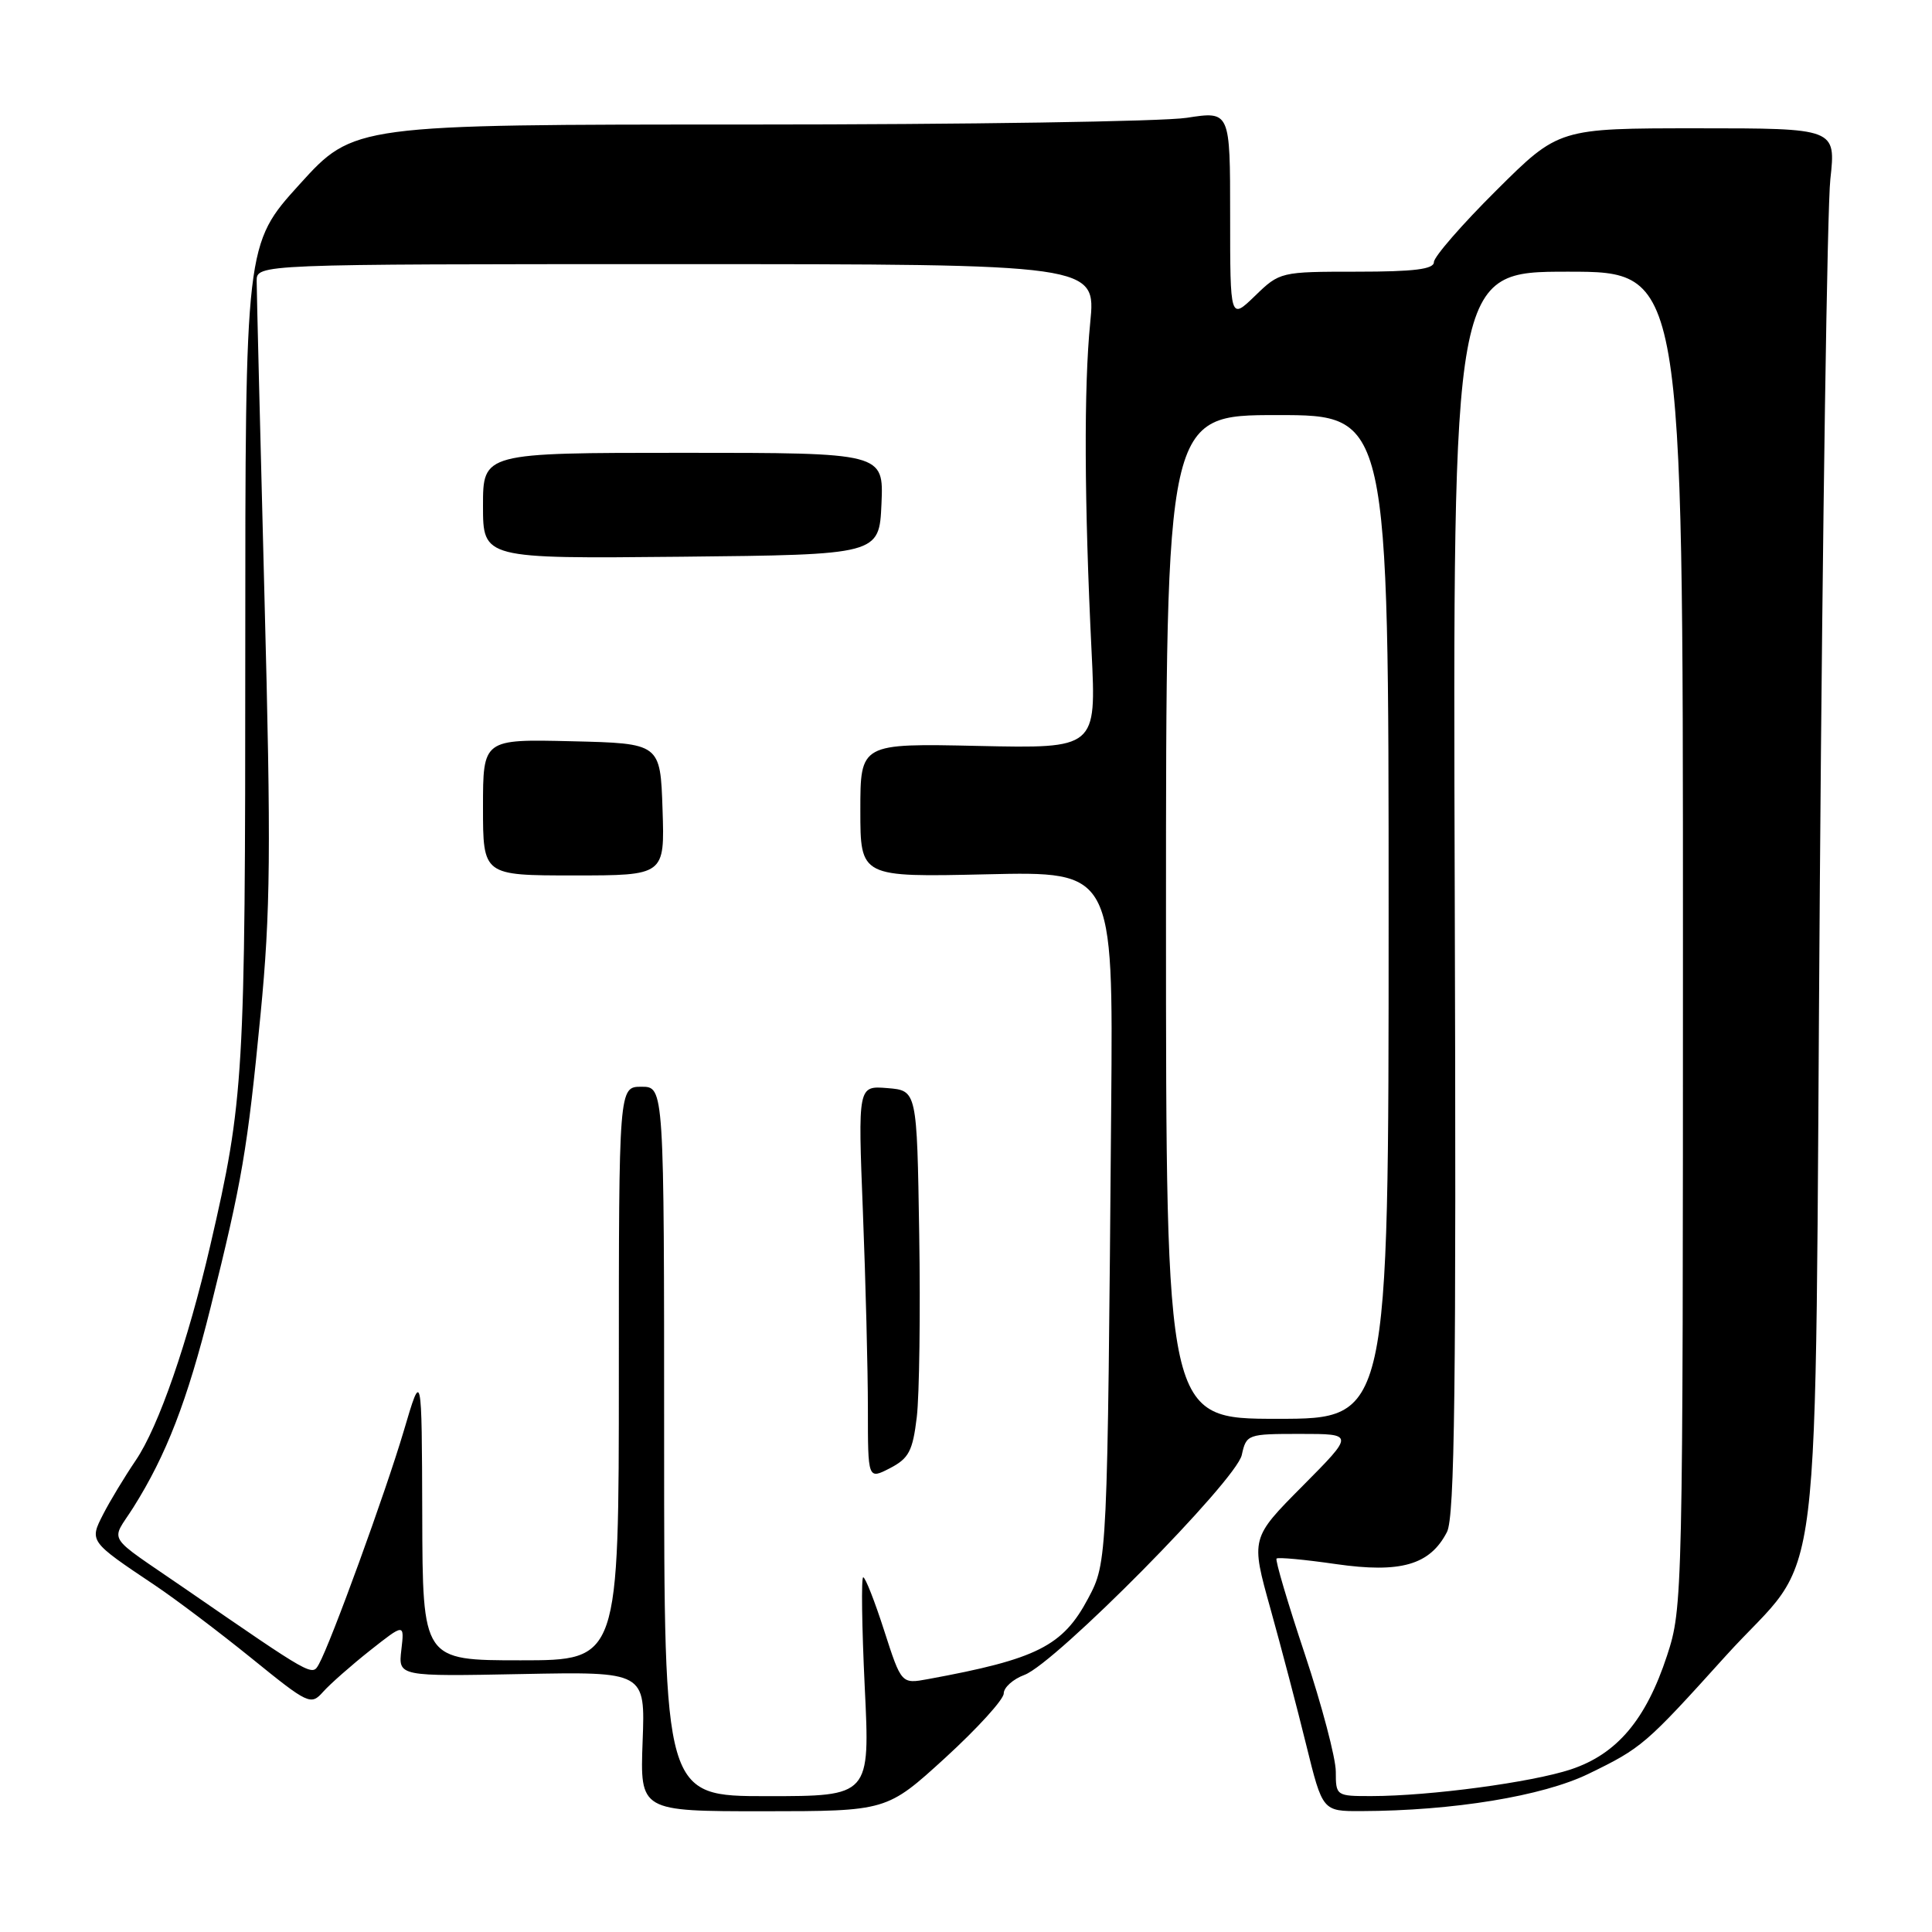 <?xml version="1.0" encoding="UTF-8" standalone="no"?>
<!DOCTYPE svg PUBLIC "-//W3C//DTD SVG 1.1//EN" "http://www.w3.org/Graphics/SVG/1.1/DTD/svg11.dtd" >
<svg xmlns="http://www.w3.org/2000/svg" xmlns:xlink="http://www.w3.org/1999/xlink" version="1.1" viewBox="0 0 256 256">
 <g >
 <path fill="currentColor"
d=" M 125.25 232.92 C 129.51 229.02 133.00 225.19 133.00 224.39 C 133.00 223.60 134.24 222.49 135.75 221.93 C 139.87 220.39 163.80 196.18 164.54 192.80 C 165.15 190.05 165.29 190.00 172.30 190.00 C 179.45 190.00 179.45 190.00 172.59 196.91 C 165.73 203.82 165.73 203.82 168.34 213.16 C 169.77 218.30 171.91 226.44 173.09 231.25 C 175.25 240.00 175.25 240.00 180.37 239.98 C 192.57 239.94 204.40 238.00 210.49 235.04 C 217.55 231.61 218.04 231.19 228.61 219.48 C 241.85 204.82 240.40 216.65 241.14 117.00 C 241.50 69.42 242.12 27.46 242.53 23.75 C 243.27 17.00 243.27 17.00 224.91 17.00 C 206.54 17.00 206.54 17.00 198.27 25.23 C 193.72 29.75 190.00 34.03 190.00 34.73 C 190.00 35.67 187.39 36.00 179.80 36.00 C 169.68 36.00 169.57 36.03 166.30 39.20 C 163.00 42.39 163.00 42.39 163.00 28.56 C 163.00 14.72 163.00 14.72 157.25 15.61 C 154.09 16.10 127.96 16.50 99.19 16.50 C 46.88 16.50 46.88 16.50 39.69 24.43 C 32.50 32.36 32.50 32.36 32.50 86.43 C 32.50 142.77 32.33 145.73 27.87 165.00 C 24.89 177.85 21.02 189.04 17.99 193.50 C 16.50 195.70 14.56 198.91 13.68 200.63 C 11.83 204.24 11.82 204.23 20.50 210.04 C 23.25 211.88 29.02 216.24 33.32 219.72 C 40.88 225.85 41.19 226.00 42.82 224.17 C 43.74 223.14 46.54 220.67 49.04 218.69 C 53.59 215.10 53.59 215.10 53.18 218.62 C 52.77 222.14 52.77 222.14 69.13 221.82 C 85.50 221.50 85.50 221.50 85.15 230.75 C 84.81 240.00 84.81 240.00 101.15 240.00 C 117.50 239.99 117.50 239.99 125.25 232.92 Z  M 88.00 191.00 C 88.00 144.00 88.00 144.00 85.00 144.00 C 82.00 144.00 82.00 144.00 82.00 182.00 C 82.00 220.00 82.00 220.00 69.00 220.00 C 56.00 220.00 56.00 220.00 55.95 200.75 C 55.89 181.50 55.89 181.50 53.50 189.61 C 51.08 197.78 43.84 217.68 42.25 220.52 C 41.35 222.12 41.51 222.21 24.50 210.49 C 13.78 203.11 14.66 204.50 17.67 199.74 C 22.04 192.80 24.81 185.64 27.90 173.26 C 32.09 156.43 32.78 152.40 34.52 134.46 C 35.85 120.76 35.93 112.67 35.04 78.96 C 34.48 57.26 34.01 38.49 34.01 37.25 C 34.00 35.00 34.00 35.00 89.62 35.00 C 145.23 35.00 145.23 35.00 144.46 42.75 C 143.61 51.26 143.67 66.56 144.64 86.34 C 145.27 99.18 145.27 99.18 129.63 98.84 C 114.00 98.50 114.00 98.50 114.00 107.37 C 114.00 116.23 114.00 116.23 130.75 115.85 C 147.50 115.46 147.50 115.46 147.24 146.48 C 146.74 206.88 146.74 206.99 144.19 211.79 C 140.84 218.11 137.42 219.84 122.97 222.49 C 119.44 223.14 119.44 223.14 117.16 216.07 C 115.91 212.18 114.66 209.00 114.38 209.00 C 114.11 209.00 114.20 215.53 114.58 223.50 C 115.29 238.00 115.29 238.00 101.64 238.00 C 88.00 238.00 88.00 238.00 88.00 191.00 Z  M 121.48 187.76 C 121.82 184.87 121.97 173.95 121.80 163.50 C 121.50 144.50 121.50 144.50 117.59 144.18 C 113.68 143.86 113.68 143.86 114.34 160.59 C 114.70 169.79 115.00 181.53 115.00 186.69 C 115.00 196.05 115.00 196.05 117.93 194.54 C 120.43 193.24 120.94 192.27 121.48 187.76 Z  M 87.79 107.25 C 87.50 98.50 87.50 98.50 75.75 98.22 C 64.00 97.94 64.00 97.94 64.00 106.97 C 64.00 116.00 64.00 116.00 76.04 116.00 C 88.08 116.00 88.08 116.00 87.79 107.25 Z  M 116.80 66.75 C 117.09 60.00 117.09 60.00 90.55 60.00 C 64.00 60.00 64.00 60.00 64.00 67.02 C 64.00 74.03 64.00 74.03 90.25 73.77 C 116.50 73.50 116.50 73.50 116.80 66.75 Z  M 177.00 234.75 C 177.00 232.96 175.15 225.96 172.90 219.19 C 170.64 212.42 168.95 206.71 169.15 206.52 C 169.34 206.32 172.88 206.65 177.02 207.25 C 185.60 208.48 189.48 207.37 191.73 203.00 C 192.76 201.00 192.97 183.90 192.76 118.25 C 192.50 36.00 192.50 36.00 207.75 36.00 C 223.00 36.00 223.00 36.00 223.00 124.48 C 223.00 211.79 222.97 213.04 220.89 219.38 C 218.10 227.87 214.26 232.42 208.16 234.45 C 202.98 236.17 189.48 237.98 181.75 237.99 C 177.06 238.00 177.00 237.96 177.00 234.75 Z  M 154.50 121.50 C 154.50 55.00 154.50 55.00 169.25 55.00 C 184.00 55.00 184.00 55.00 184.00 121.50 C 184.00 188.00 184.00 188.00 169.25 188.00 C 154.50 188.00 154.50 188.00 154.50 121.50 Z "/>
</g>
</svg>